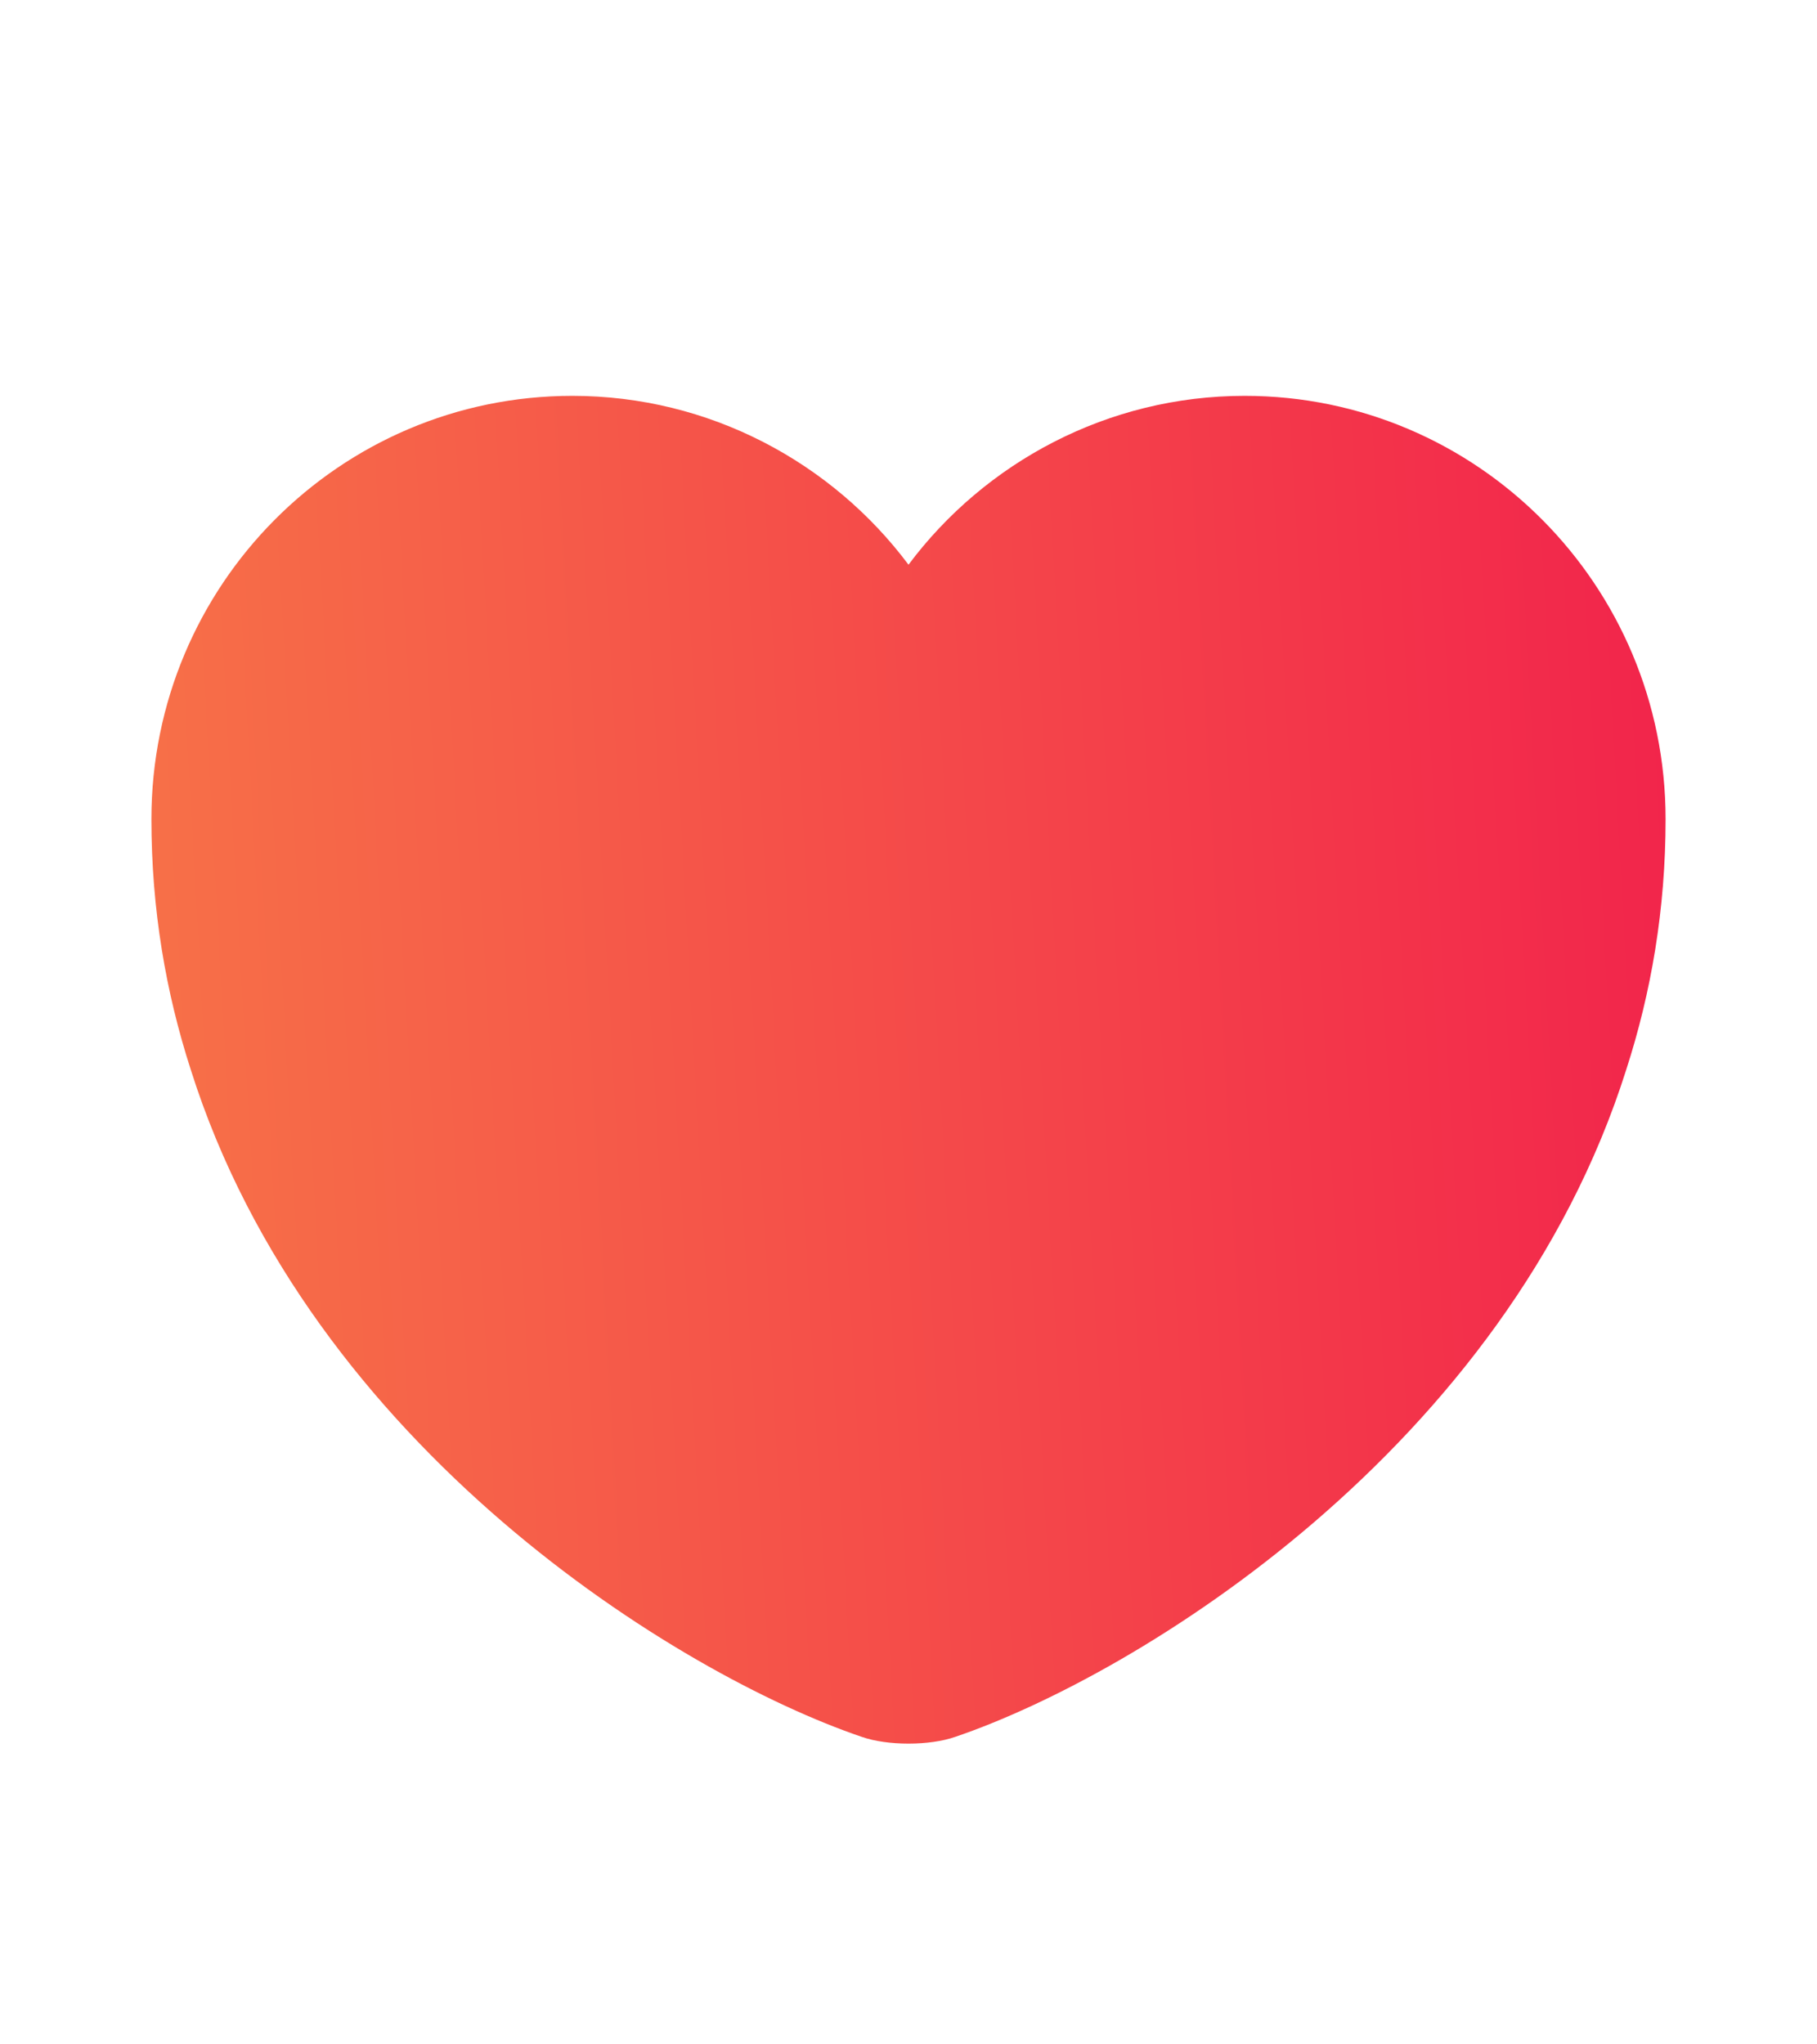 <svg width="24" height="27" viewBox="0 0 24 27" fill="none" xmlns="http://www.w3.org/2000/svg">
<path d="M16.44 5.228C14.63 5.228 13.01 6.108 12 7.458C10.99 6.108 9.37 5.228 7.56 5.228C4.49 5.228 2 7.728 2 10.818C2 12.008 2.19 13.108 2.52 14.128C4.1 19.128 8.97 22.118 11.38 22.938C11.72 23.058 12.28 23.058 12.62 22.938C15.03 22.118 19.9 19.128 21.48 14.128C21.81 13.108 22 12.008 22 10.818C22 7.728 19.51 5.228 16.44 5.228Z" fill="url(#paint0_linear_2_458)"/>
<defs>
<linearGradient id="paint0_linear_2_458" x1="1.996" y1="22.994" x2="22.921" y2="21.836" gradientUnits="userSpaceOnUse">
<stop stop-color="#F77248"/>
<stop offset="1" stop-color="#F2244B"/>
</linearGradient>
</defs>
</svg>
